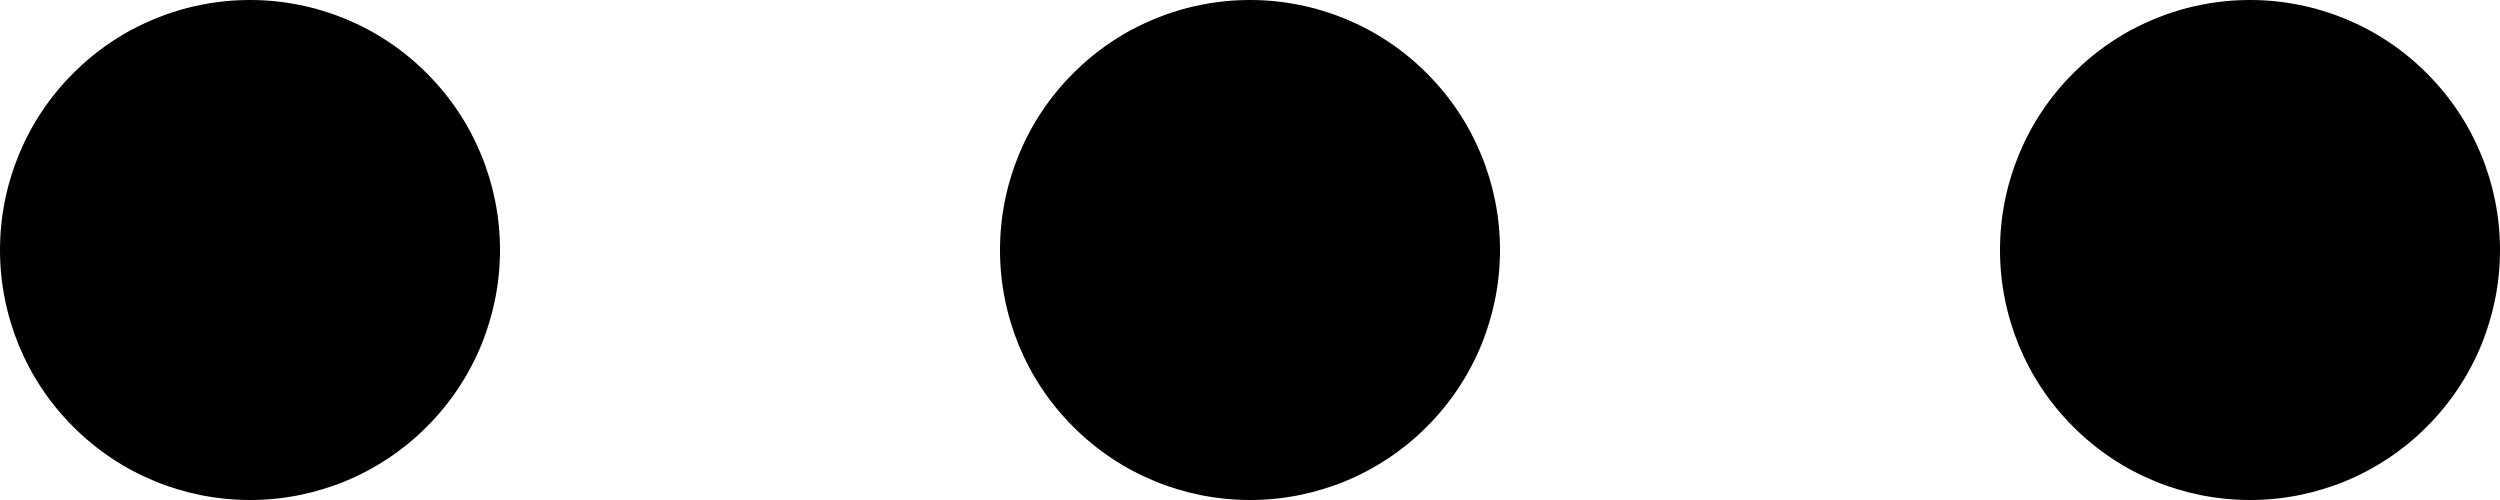 <svg width="10" height="2" viewBox="0 0 10 2" fill="none" xmlns="http://www.w3.org/2000/svg">
<path d="M2 1C2 1.265 1.895 1.52 1.707 1.707C1.52 1.895 1.265 2 1 2C0.735 2 0.48 1.895 0.293 1.707C0.105 1.52 0 1.265 0 1C0 0.735 0.105 0.48 0.293 0.293C0.48 0.105 0.735 0 1 0C1.265 0 1.52 0.105 1.707 0.293C1.895 0.48 2 0.735 2 1Z" fill="currentColor"/>
<path d="M6 1C6 1.265 5.895 1.52 5.707 1.707C5.52 1.895 5.265 2 5 2C4.735 2 4.48 1.895 4.293 1.707C4.105 1.52 4 1.265 4 1C4 0.735 4.105 0.48 4.293 0.293C4.48 0.105 4.735 0 5 0C5.265 0 5.52 0.105 5.707 0.293C5.895 0.48 6 0.735 6 1Z" fill="currentColor"/>
<path d="M9 2C9.265 2 9.52 1.895 9.707 1.707C9.895 1.52 10 1.265 10 1C10 0.735 9.895 0.48 9.707 0.293C9.52 0.105 9.265 0 9 0C8.735 0 8.48 0.105 8.293 0.293C8.105 0.48 8 0.735 8 1C8 1.265 8.105 1.52 8.293 1.707C8.48 1.895 8.735 2 9 2Z" fill="currentColor"/>
</svg>
